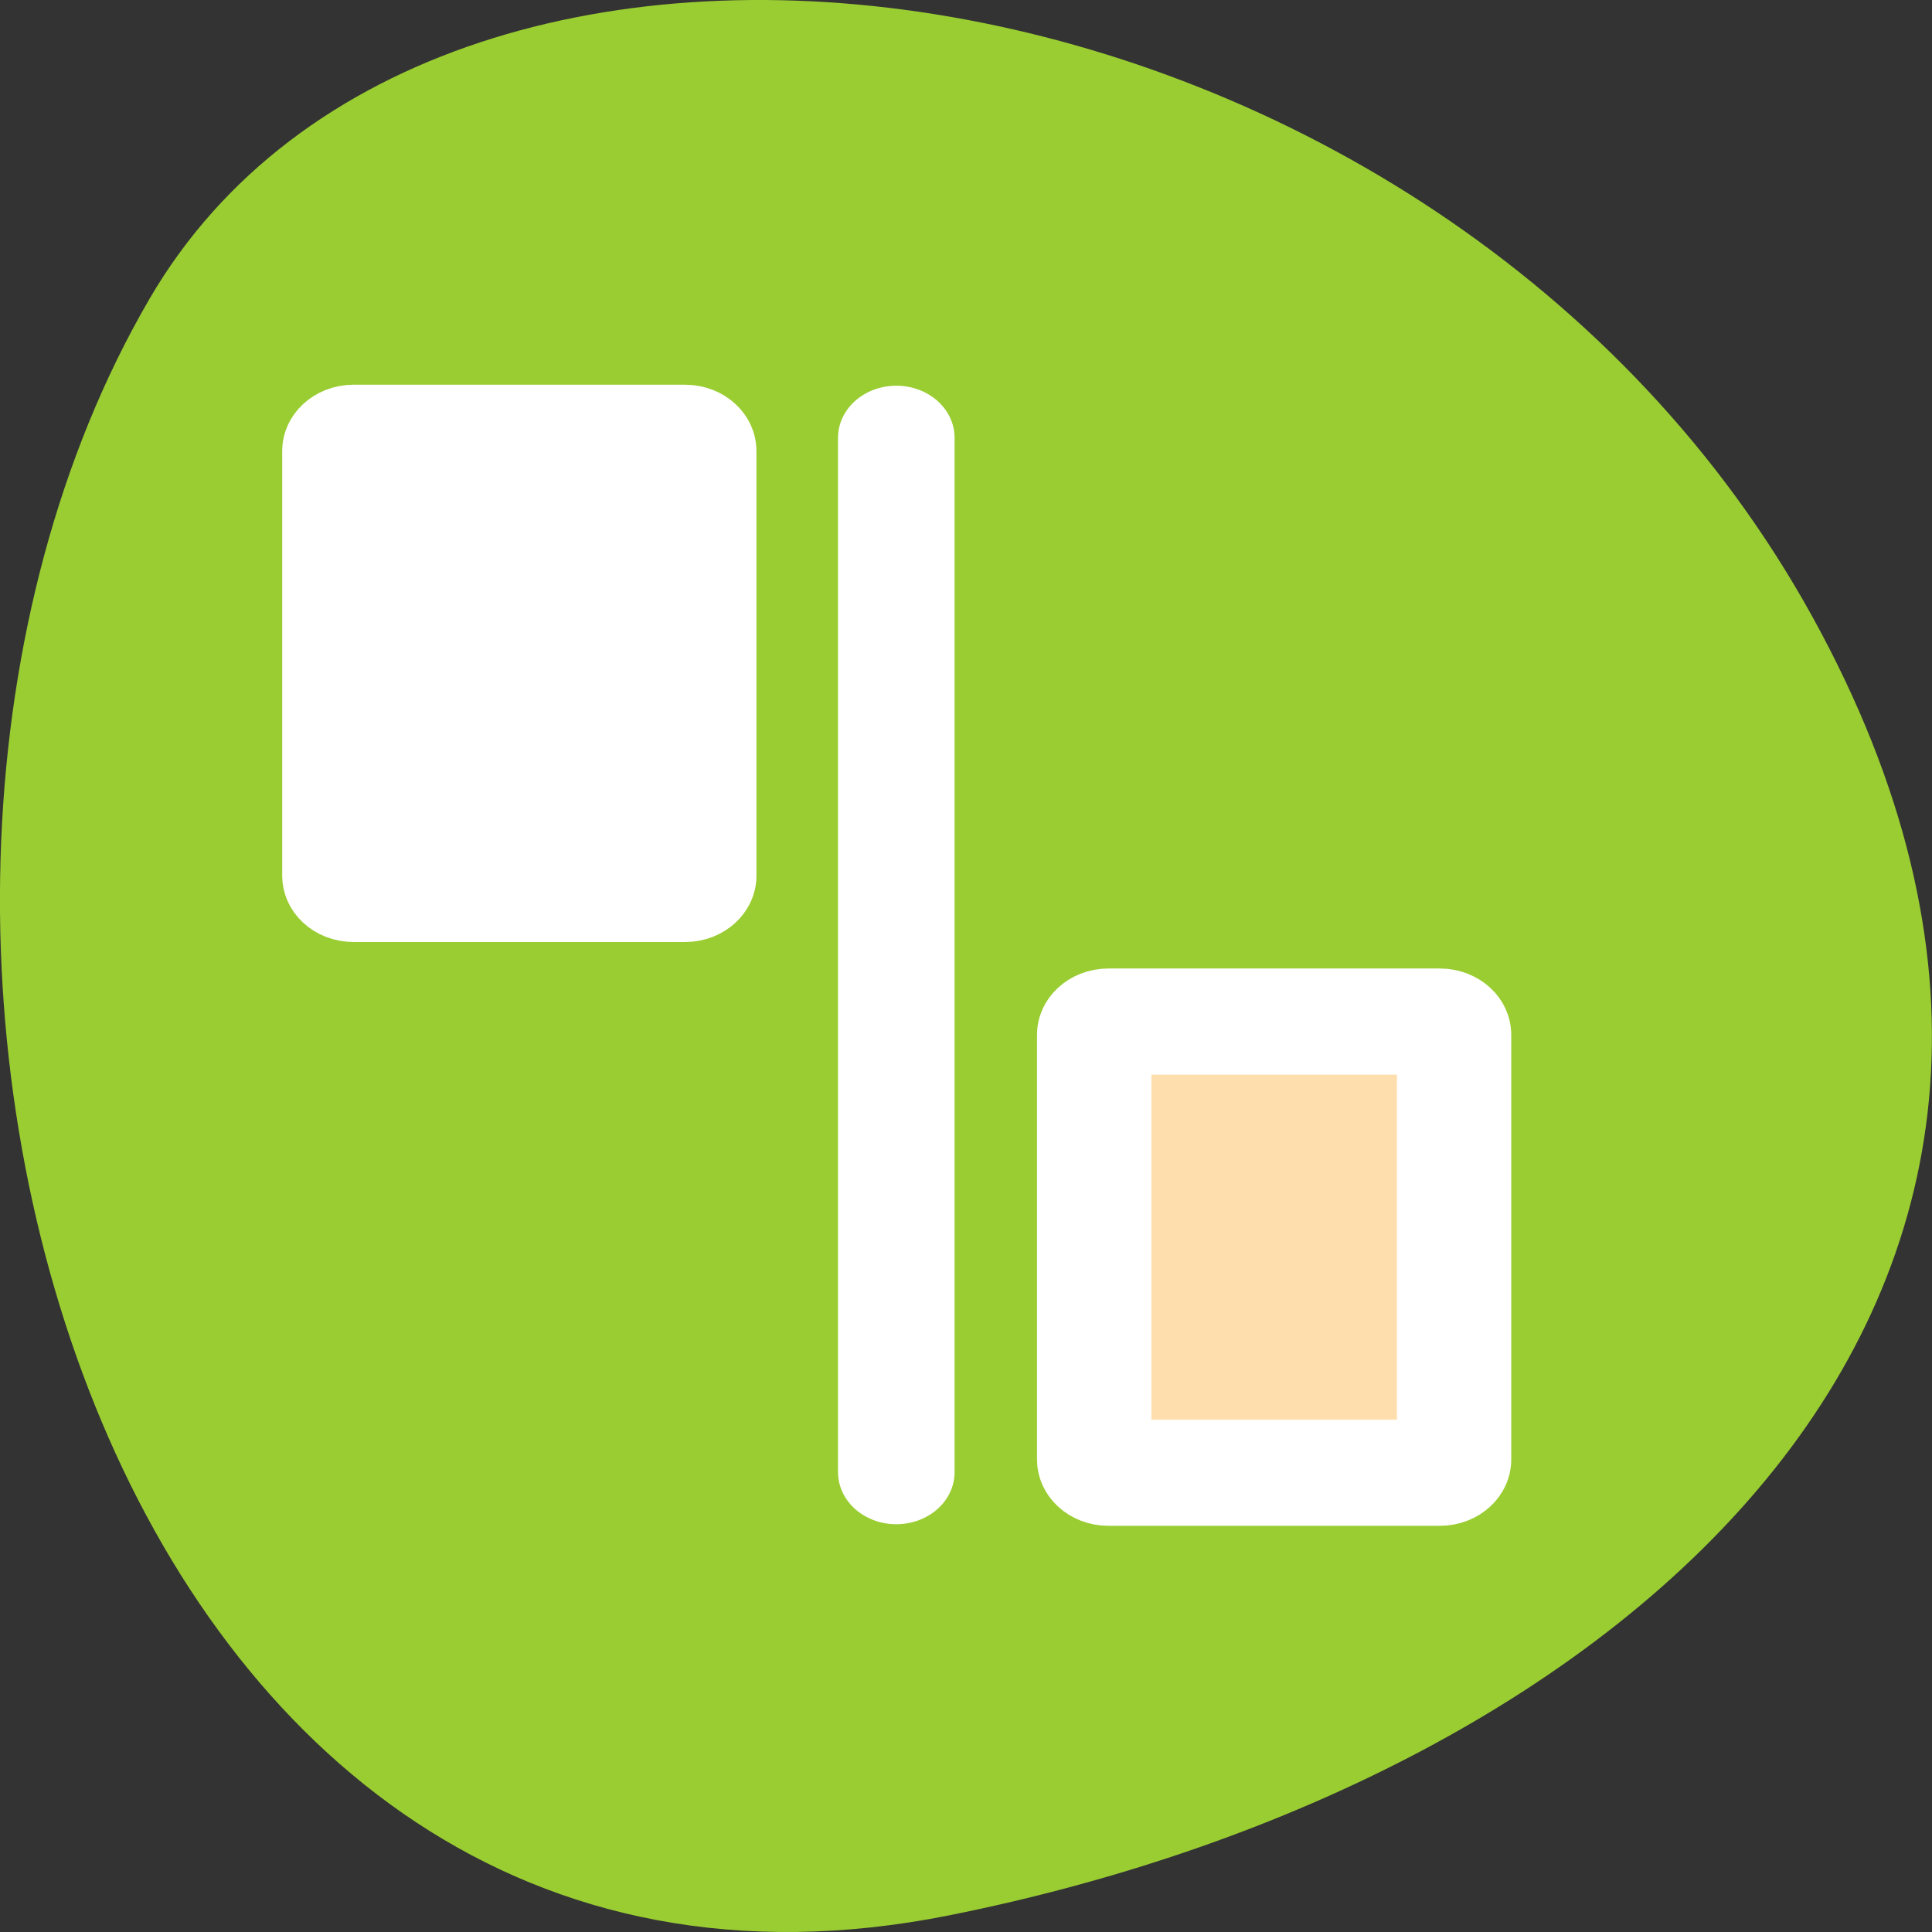 <svg xmlns="http://www.w3.org/2000/svg" viewBox="0 0 256 256"><rect x="0" y="0" width="256" height="256" fill="#333333" stroke="none"/><path d="m 125.73 253.8 c -111.92 22.351 -154.42 -130.95 -105.92 -214.2 38.644 -66.33 171.02 -47.37 220.37 42.17 49.35 89.54 -24.617 154.09 -114.45 172.03 z" style="fill:#9acd32;color:#000"/><g transform="matrix(3.03 0 0 2.813 27.916 42.19)" style="fill:#fff;stroke:#fff;stroke-linecap:round;stroke-linejoin:round"><path transform="matrix(-0.805 0 0 0.805 57.692 19.575)" d="m 4.891 16.829 c -0.427 0 -0.771 0.344 -0.771 0.771 v 24.858 c 0 0.427 0.344 0.771 0.771 0.771 h 18.01 c 0.427 0 0.771 -0.344 0.771 -0.771 v -24.858 c 0 -0.427 -0.344 -0.771 -0.771 -0.771 h -18.01 z" style="fill:#ffdead;fill-rule:evenodd;stroke-width:6.211"/><g style="fill:#fff"><path transform="matrix(0 0.934 -0.971 0 59.21 1.938)" d="m 3.944 30.1 h 52.17" style="stroke-width:5.25"/><path transform="matrix(-0.805 0 0 0.805 24.684 -7.924)" d="m 4.891 16.829 c -0.427 0 -0.771 0.344 -0.771 0.771 v 24.858 c 0 0.427 0.344 0.771 0.771 0.771 h 18.01 c 0.427 0 0.771 -0.344 0.771 -0.771 v -24.858 c 0 -0.427 -0.344 -0.771 -0.771 -0.771 h -18.01 z" style="fill-rule:evenodd;stroke-width:6.211"/></g></g></svg>